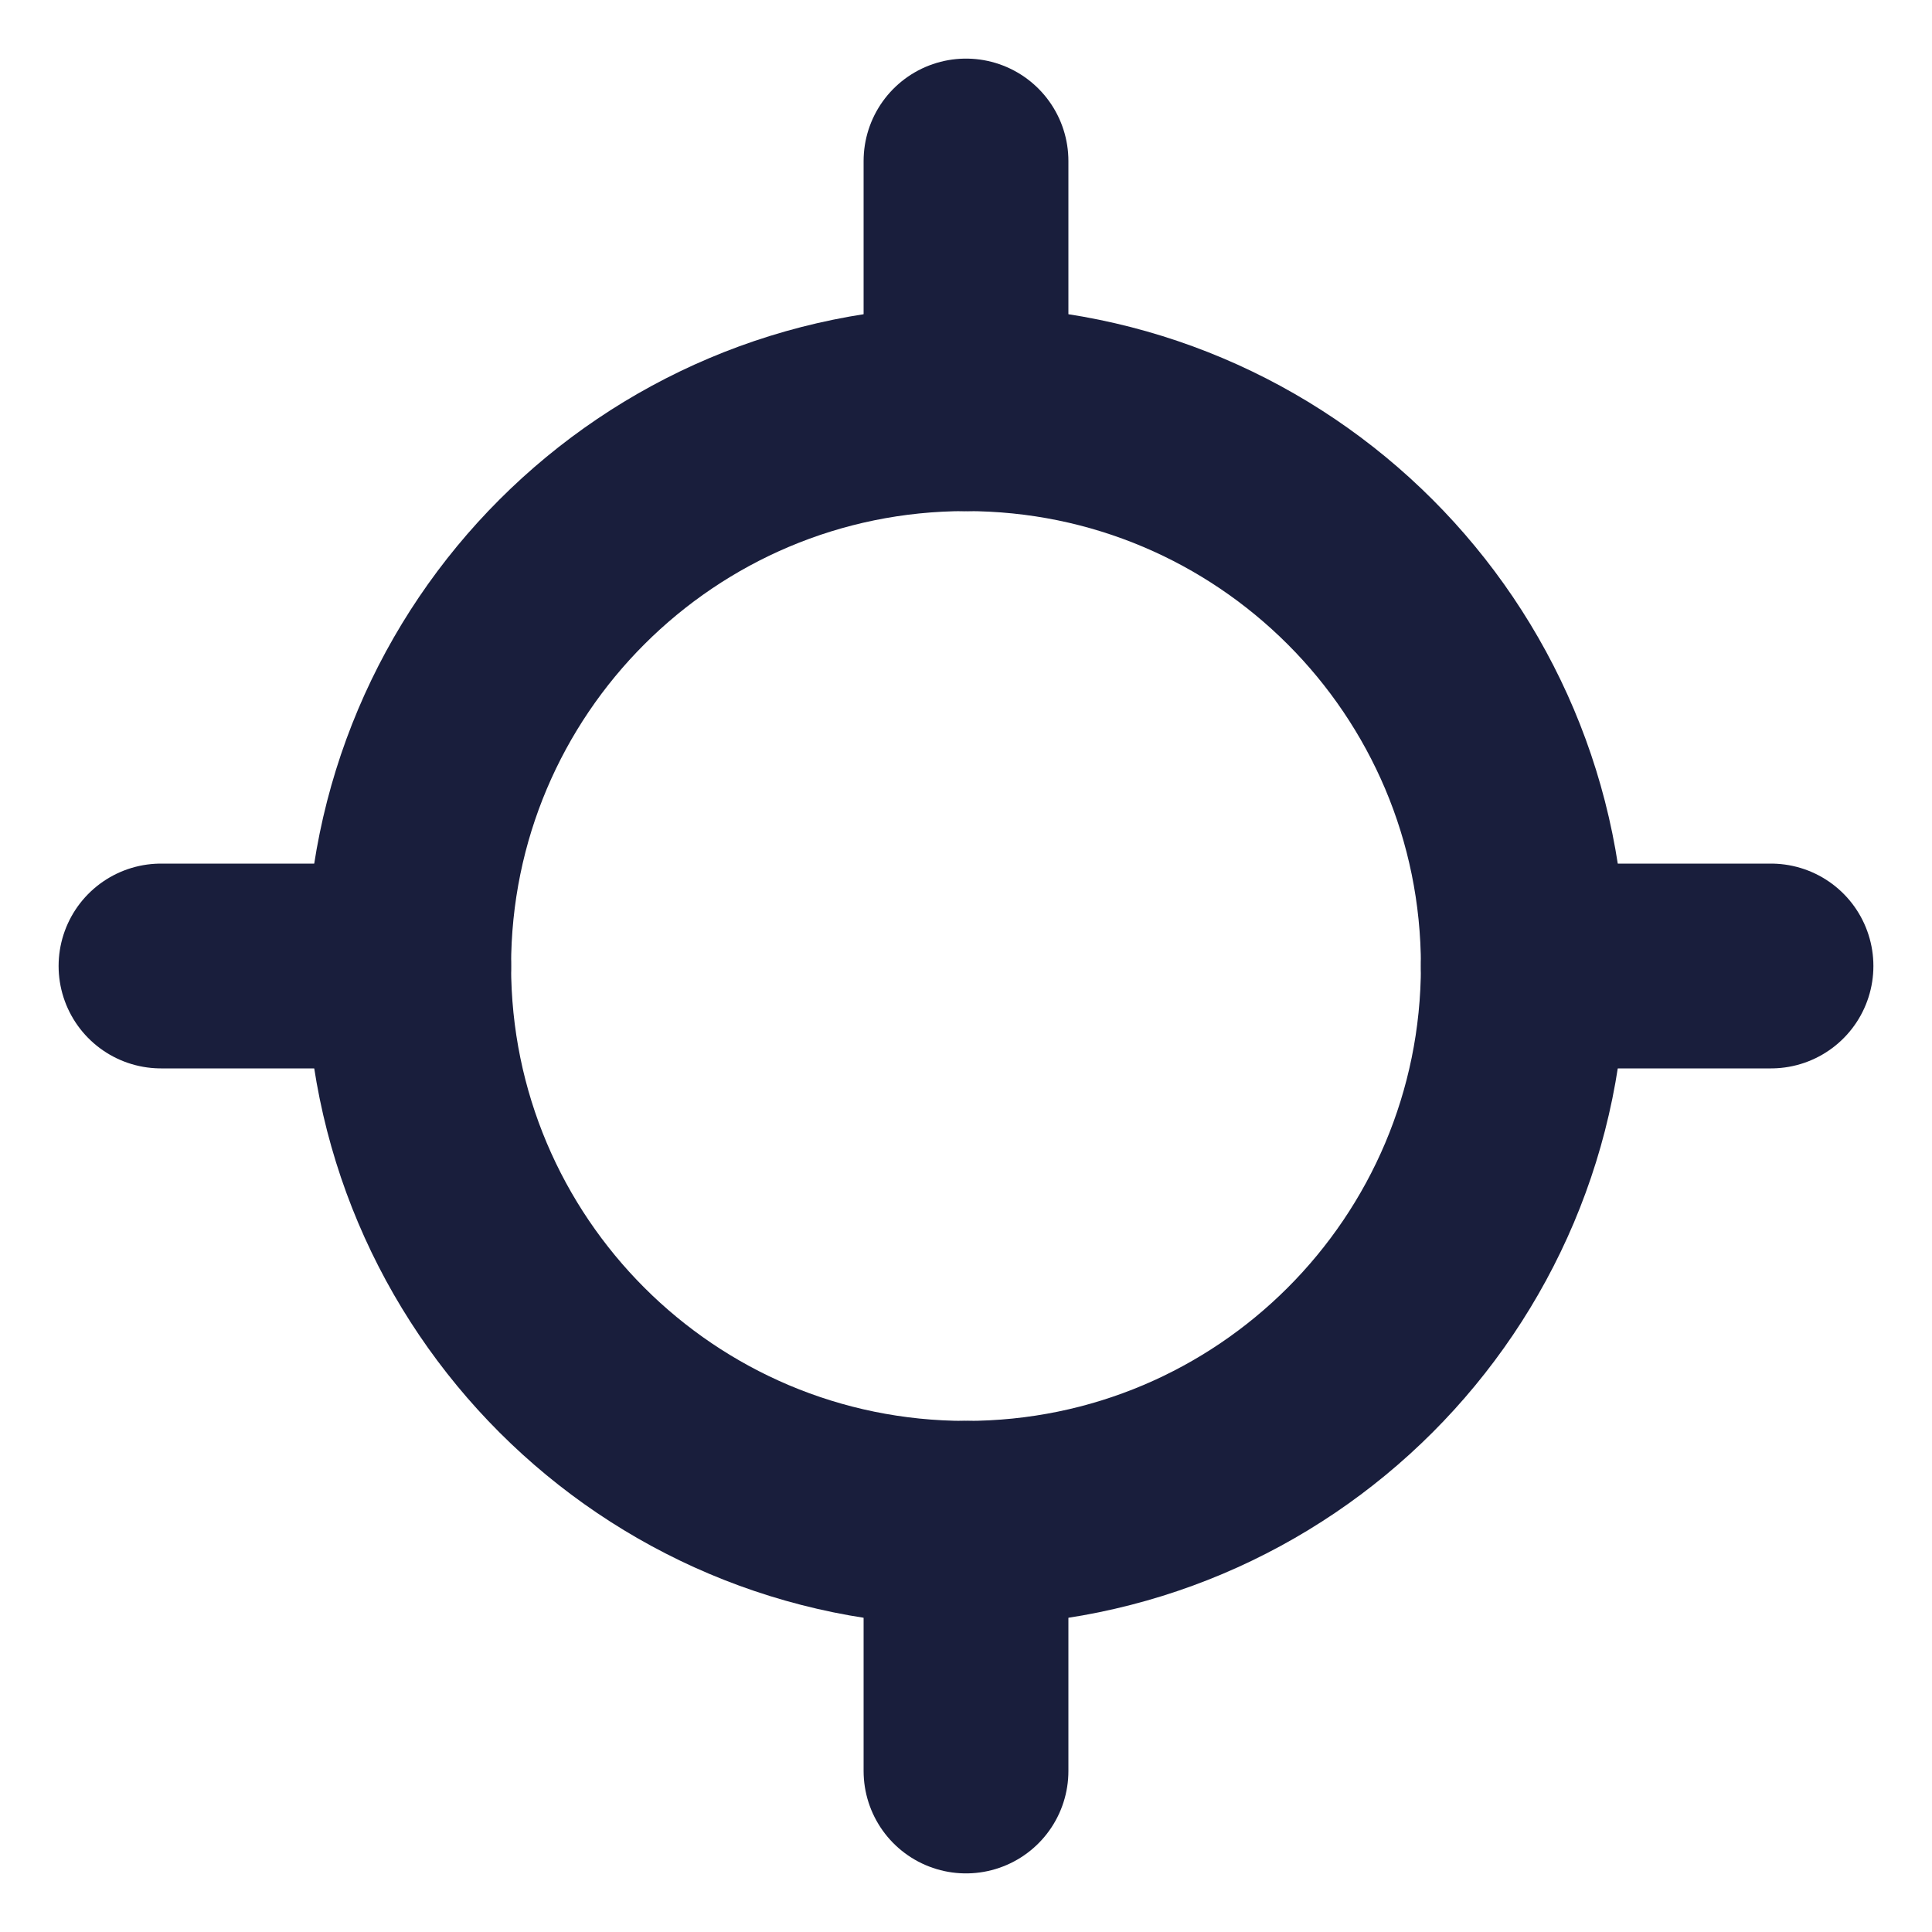 <?xml version="1.0" encoding="UTF-8"?>
<svg width="24px" height="24px" viewBox="0 0 24 24" version="1.1" xmlns="http://www.w3.org/2000/svg" xmlns:xlink="http://www.w3.org/1999/xlink">
    <title>fun/target</title>
    <g id="fun/target" stroke="none" stroke-width="1" fill="none" fill-rule="evenodd" stroke-linecap="round" stroke-linejoin="round">
        <g id="Group" transform="translate(2, 2)" stroke="#191E3C" stroke-width="2.544">
            <path d="M10,16.923 C13.824,16.923 16.923,13.824 16.923,10 C16.923,6.176 13.824,3.077 10,3.077 C6.177,3.077 3.077,6.176 3.077,10 C3.077,13.824 6.177,16.923 10,16.923 Z" id="Path"></path>
            <line x1="10" y1="3.077" x2="10" y2="0" id="Path"></line>
            <line x1="10" y1="20" x2="10" y2="16.923" id="Path"></line>
            <line x1="16.923" y1="10" x2="20" y2="10" id="Path"></line>
            <line x1="0" y1="10" x2="3.077" y2="10" id="Path"></line>
        </g>
    </g>
</svg>